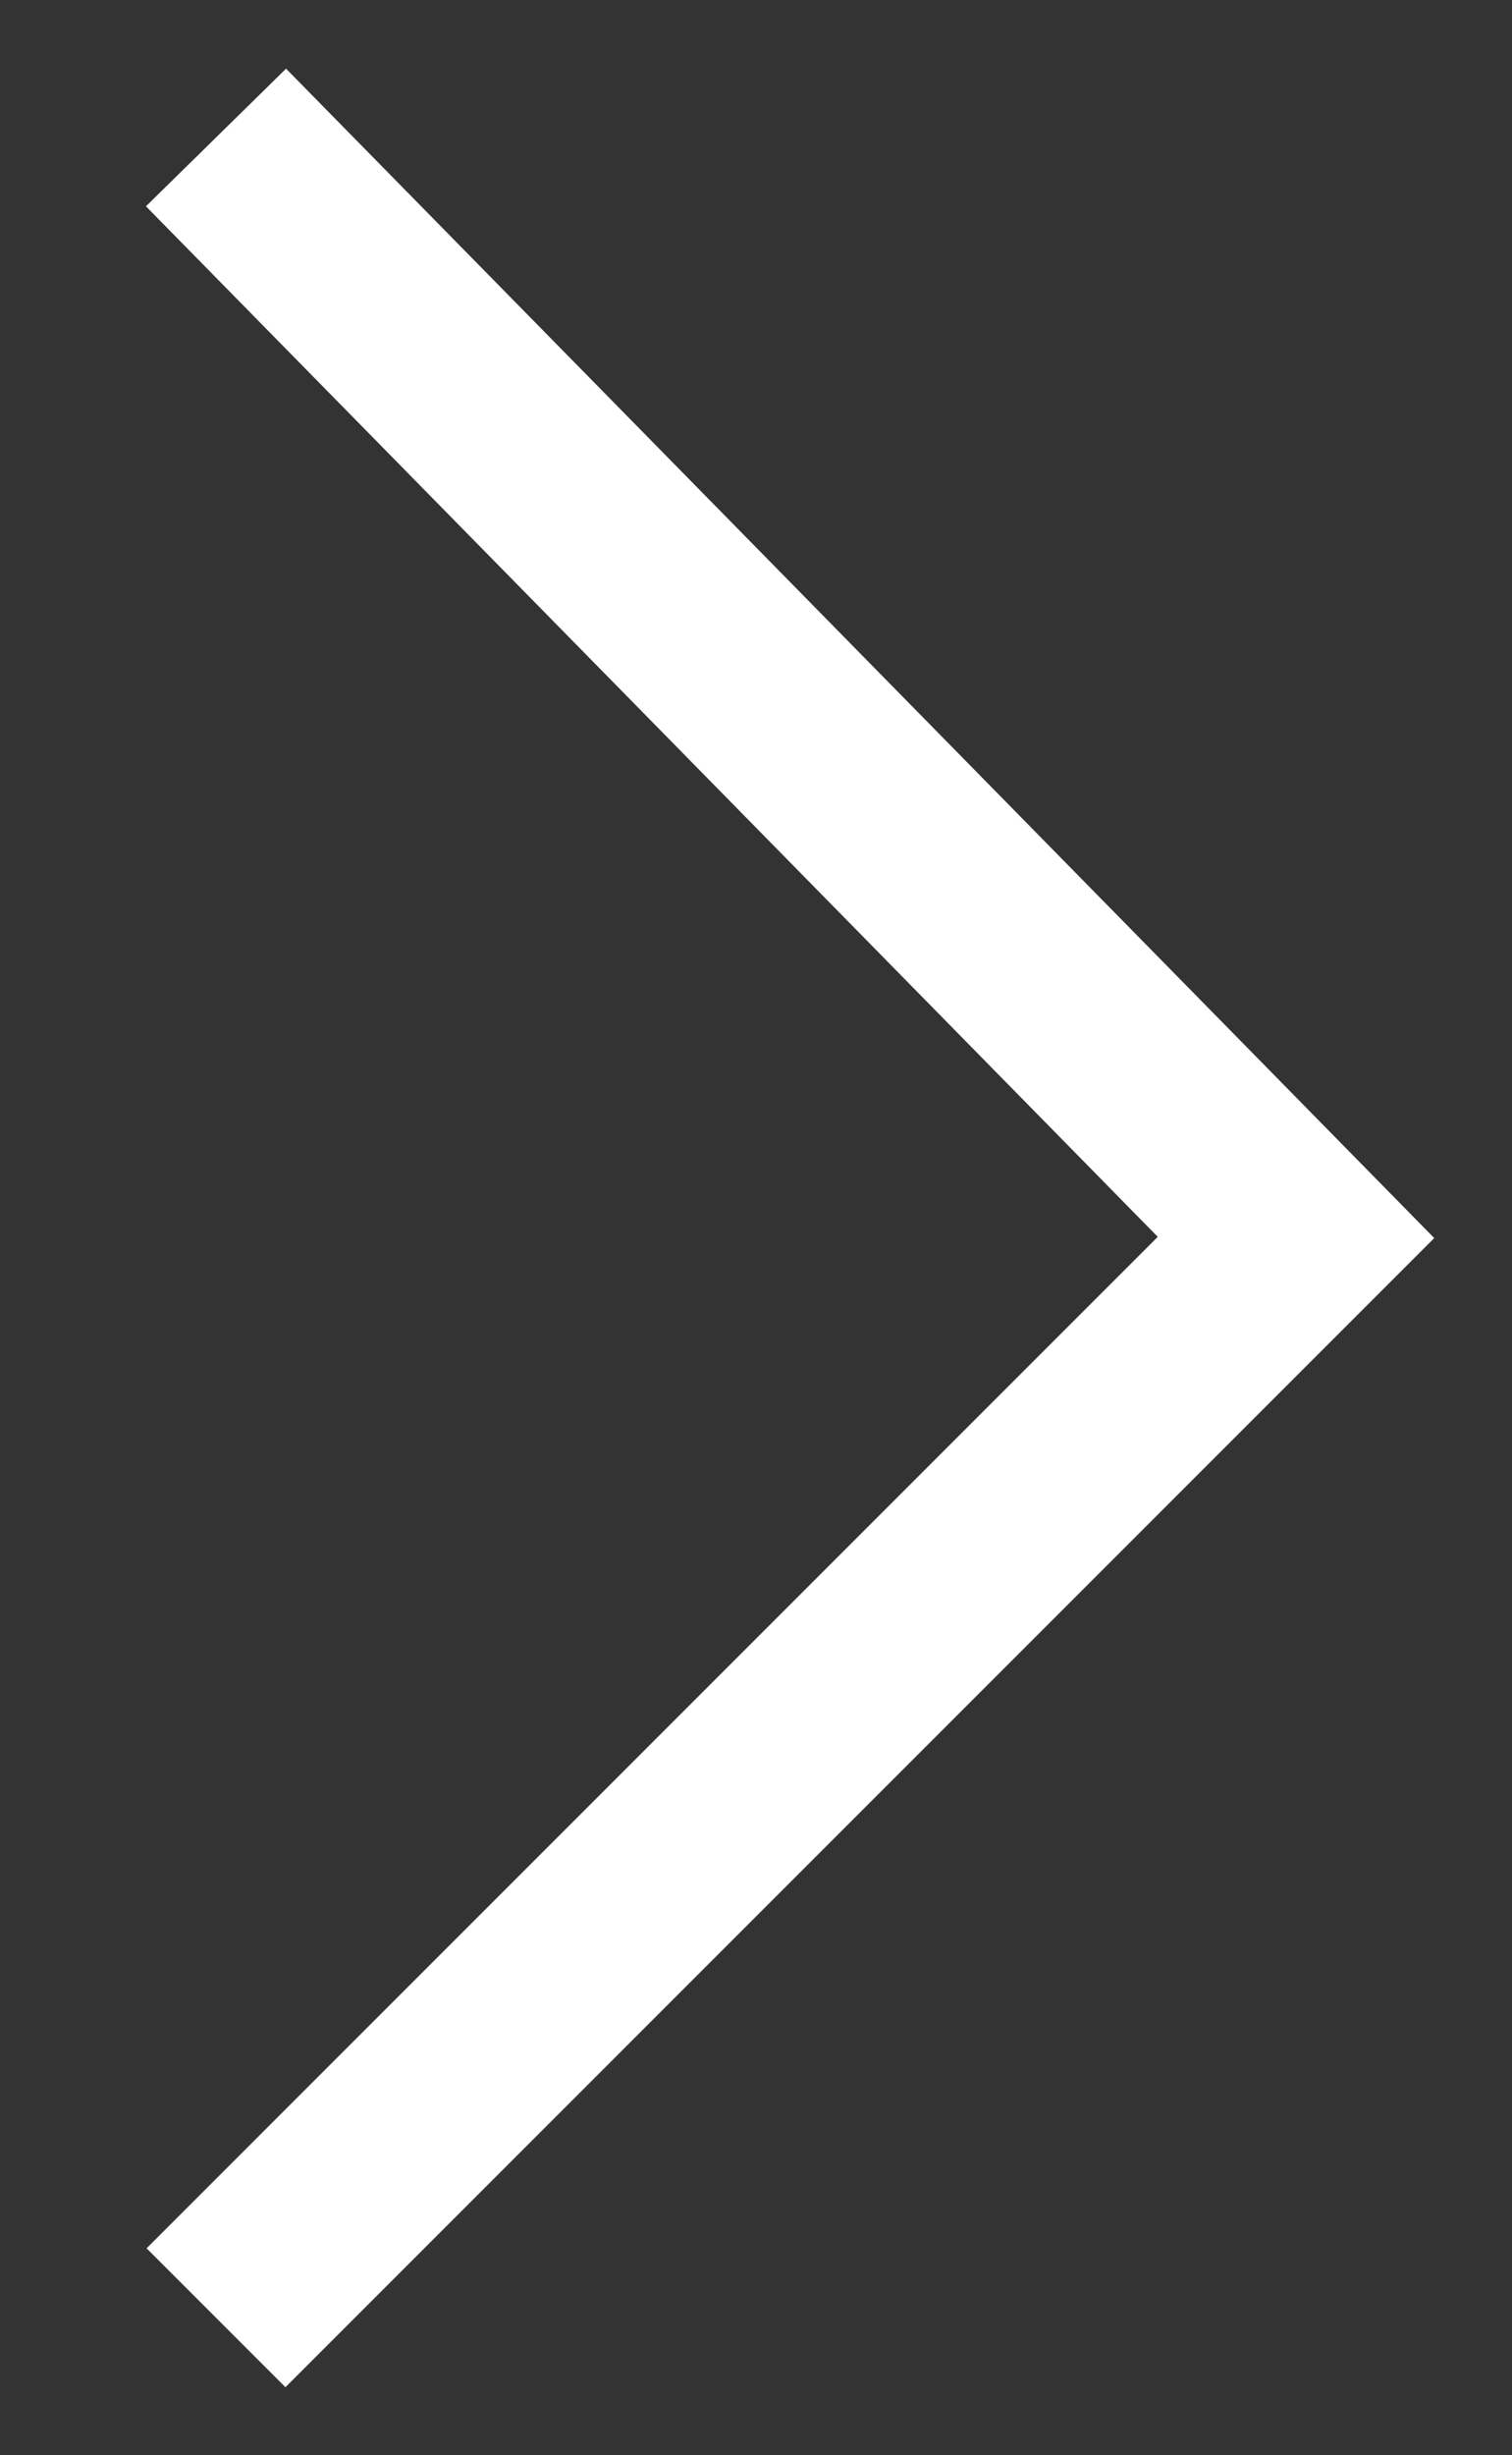 <?xml version="1.0" encoding="utf-8"?>
<!-- Generator: Adobe Illustrator 20.1.0, SVG Export Plug-In . SVG Version: 6.00 Build 0)  -->
<svg version="1.1" id="Layer_1" xmlns="http://www.w3.org/2000/svg" xmlns:xlink="http://www.w3.org/1999/xlink" x="0px" y="0px"
	 viewBox="0 0 7.7 12.5" style="enable-background:new 0 0 7.7 12.5;" xml:space="preserve">
<rect x="0" y="0" width="7.7" height="12.5" fill="#333333" stroke="none"/>
<style type="text/css">
	.st0{fill:none;stroke:#FFFFFF;stroke-miterlimit:10;}
</style>
<g>
	<polyline class="st0" points="1.1,0.7 6.6,6.3 1.1,11.8 	"/>
	<path class="st0" d="M6.6,6.3"/>
</g>
</svg>
